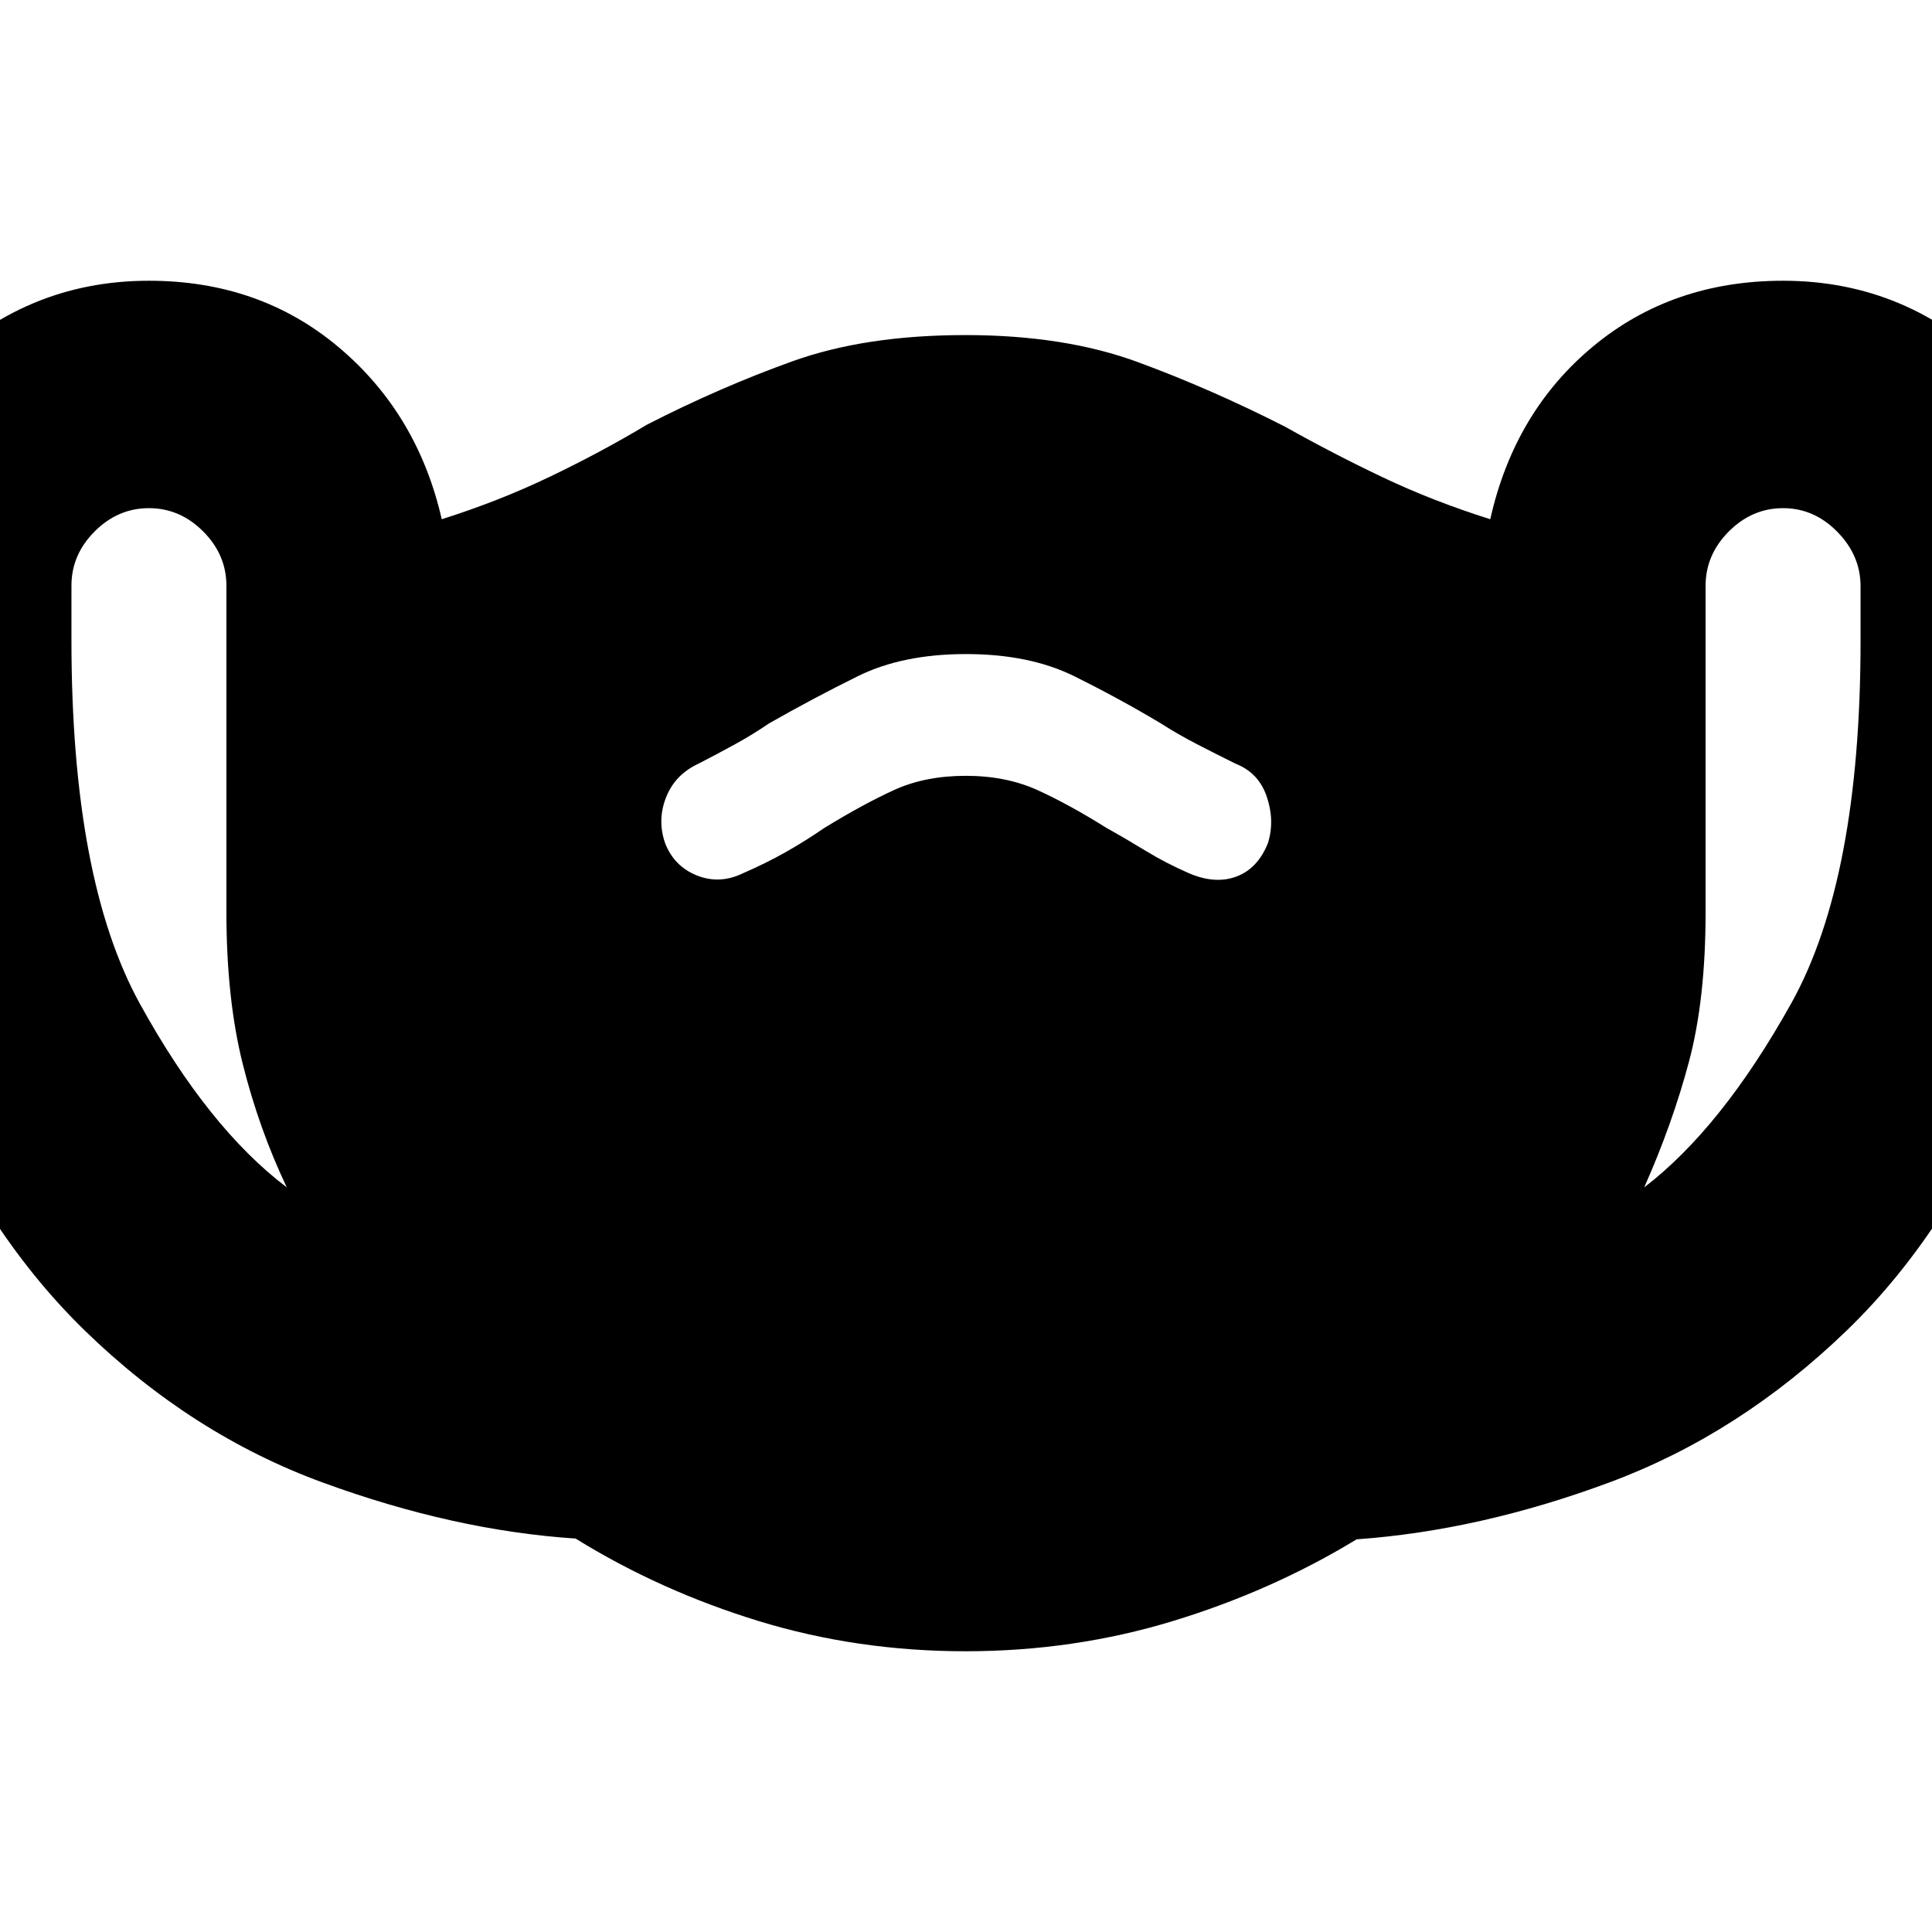 <svg xmlns="http://www.w3.org/2000/svg" height="20" viewBox="0 -960 960 960" width="20"><path d="M479.76-139.5q-53.76 0-102.76-15-49-15-91-41-60.5-4-125.58-27.82-65.09-23.82-118.25-75.5Q-11-350.5-44.25-434.16T-77.5-641.69v-26.97q0-61.84 44.8-106.84t106.7-45q55 0 94.25 33T219.5-702q28.5-9 54-21.25t48-25.75q36.27-18.57 72.41-31.53 36.15-12.97 85.78-12.97 49.31 0 85.82 13.47 36.52 13.46 72.99 32.03 24 13.5 48.75 25.25T740.5-702q12-53.5 51.25-86T886-820.5q61.9 0 106.7 44.8 44.8 44.8 44.8 106.7v27q0 124-33.25 207.75T917.75-299Q864.5-247.5 800-223.5t-125.92 28.39Q632-169.5 582.76-154.5q-49.25 15-103 15ZM142.5-370q-13.8-29.02-21.9-61.39-8.1-32.38-8.1-75.5v-162.08q0-15.41-11.55-26.97Q89.4-707.5 74-707.5q-15.4 0-26.95 11.55Q35.5-684.4 35.5-669v27q0 119 34 180.75t73 91.25Zm337.39-204.5q20.11 0 35.79 7.16 15.67 7.16 34.32 18.84 9 5 19.25 11.25T591-526q13 5.5 23.5 1.5T630-541q3.5-11-.5-23T614-580.5q-10.29-5.09-19.39-9.8-9.11-4.7-17.83-10.27Q556-613 533.76-624q-22.24-11-53.76-11t-53.76 11q-22.24 11-44.07 23.43Q374-595 365.45-590.3q-8.55 4.71-18.45 9.8-11.57 5.39-16.03 16.69-4.47 11.31-.47 22.81 4.5 11.5 15.75 16t22.75-1q11.5-5 21.25-10.5t19.2-12q19.55-12 34.94-19 15.38-7 35.5-7ZM817-370q38.5-29.5 73-91.34t34.5-180.41v-26.92q0-15.33-11.55-27.08Q901.4-707.5 886-707.5q-15.4 0-26.95 11.57-11.55 11.58-11.55 27.01v162.24q0 43.18-8.25 74.18Q831-401.5 817-370Z"/></svg>